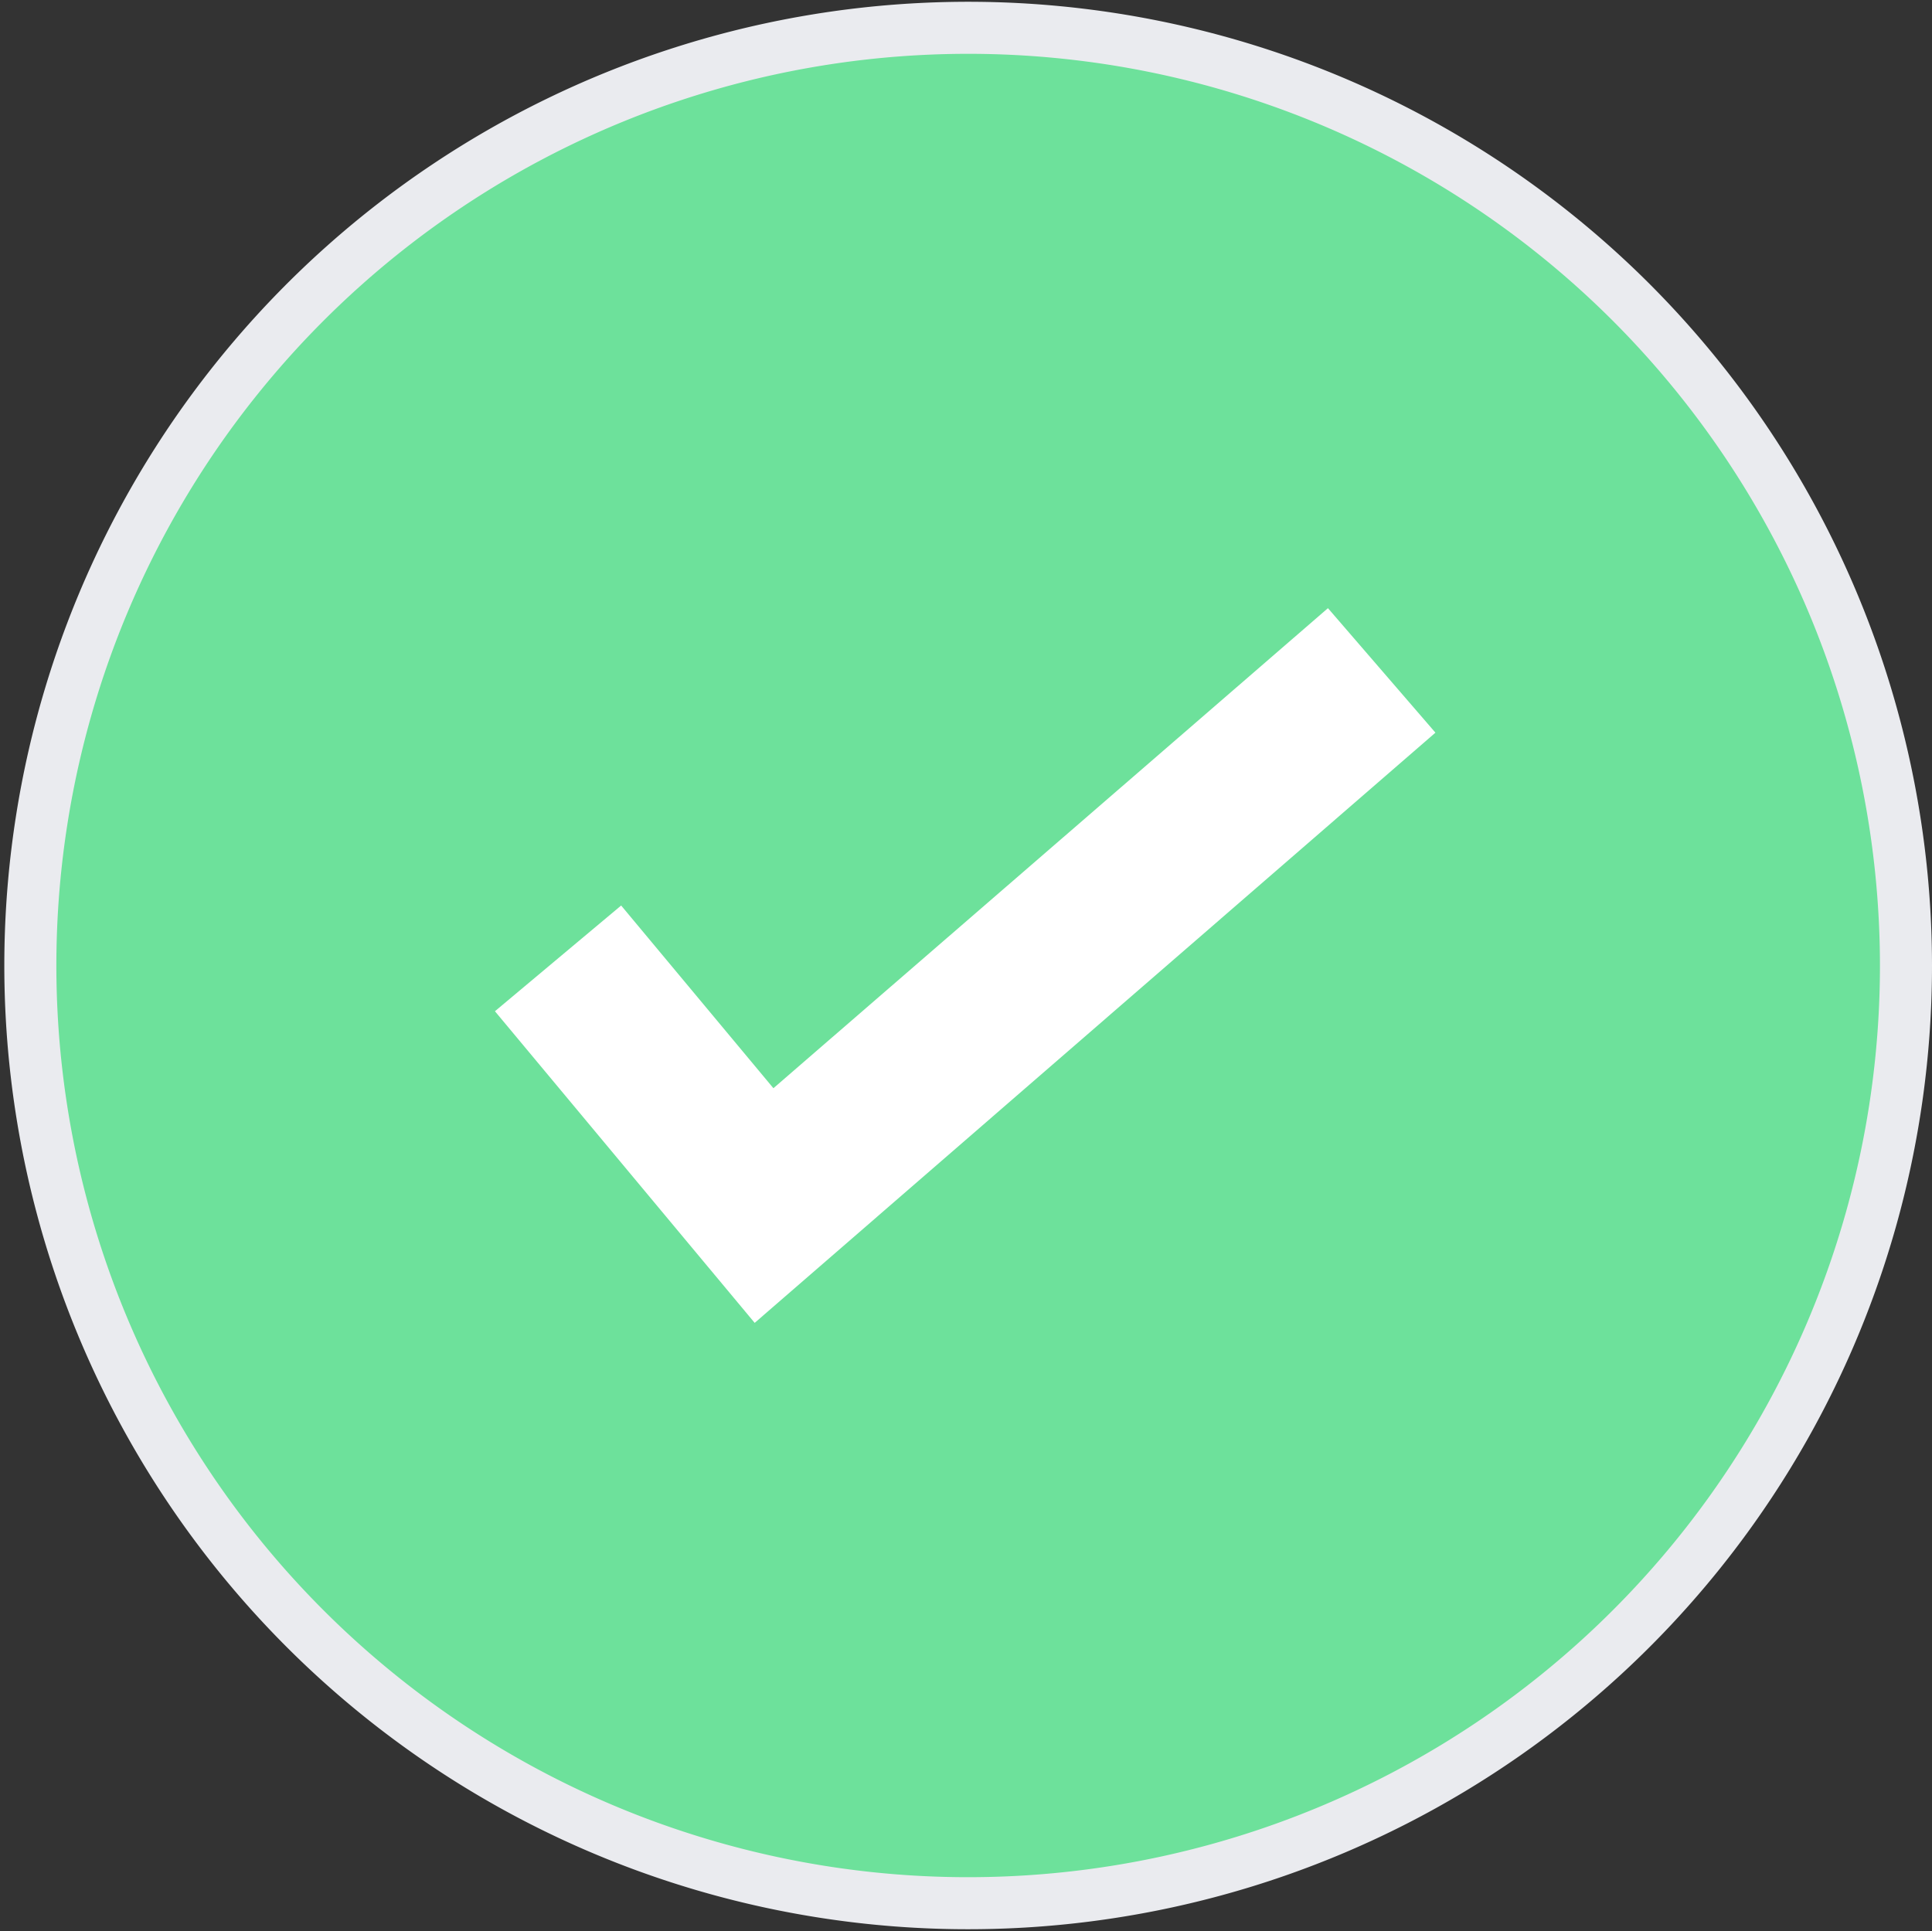 <svg xmlns="http://www.w3.org/2000/svg" width="74.238" height="74.209" viewBox="0 0 74.238 74.209"><rect x="0" y="0" width="74.238" height="74.209" fill="#333333" stroke="none"/><defs><style>.a{fill:#6de19b;stroke:#eaebef;stroke-width:2px;}.b{fill:#fff;}</style></defs><g transform="translate(-0.515 -0.51)"><path class="a" d="M63.141,12.076A36.036,36.036,0,1,0,73.753,37.615,36.1,36.1,0,0,0,63.141,12.076Z" transform="translate(0 0)"/><path class="b" d="M16.731,35.476,6.75,23.5,11.6,19.437l5.851,7.021L38.759,8.01l4.13,4.784Z" transform="translate(12.783 15.872)"/></g></svg>